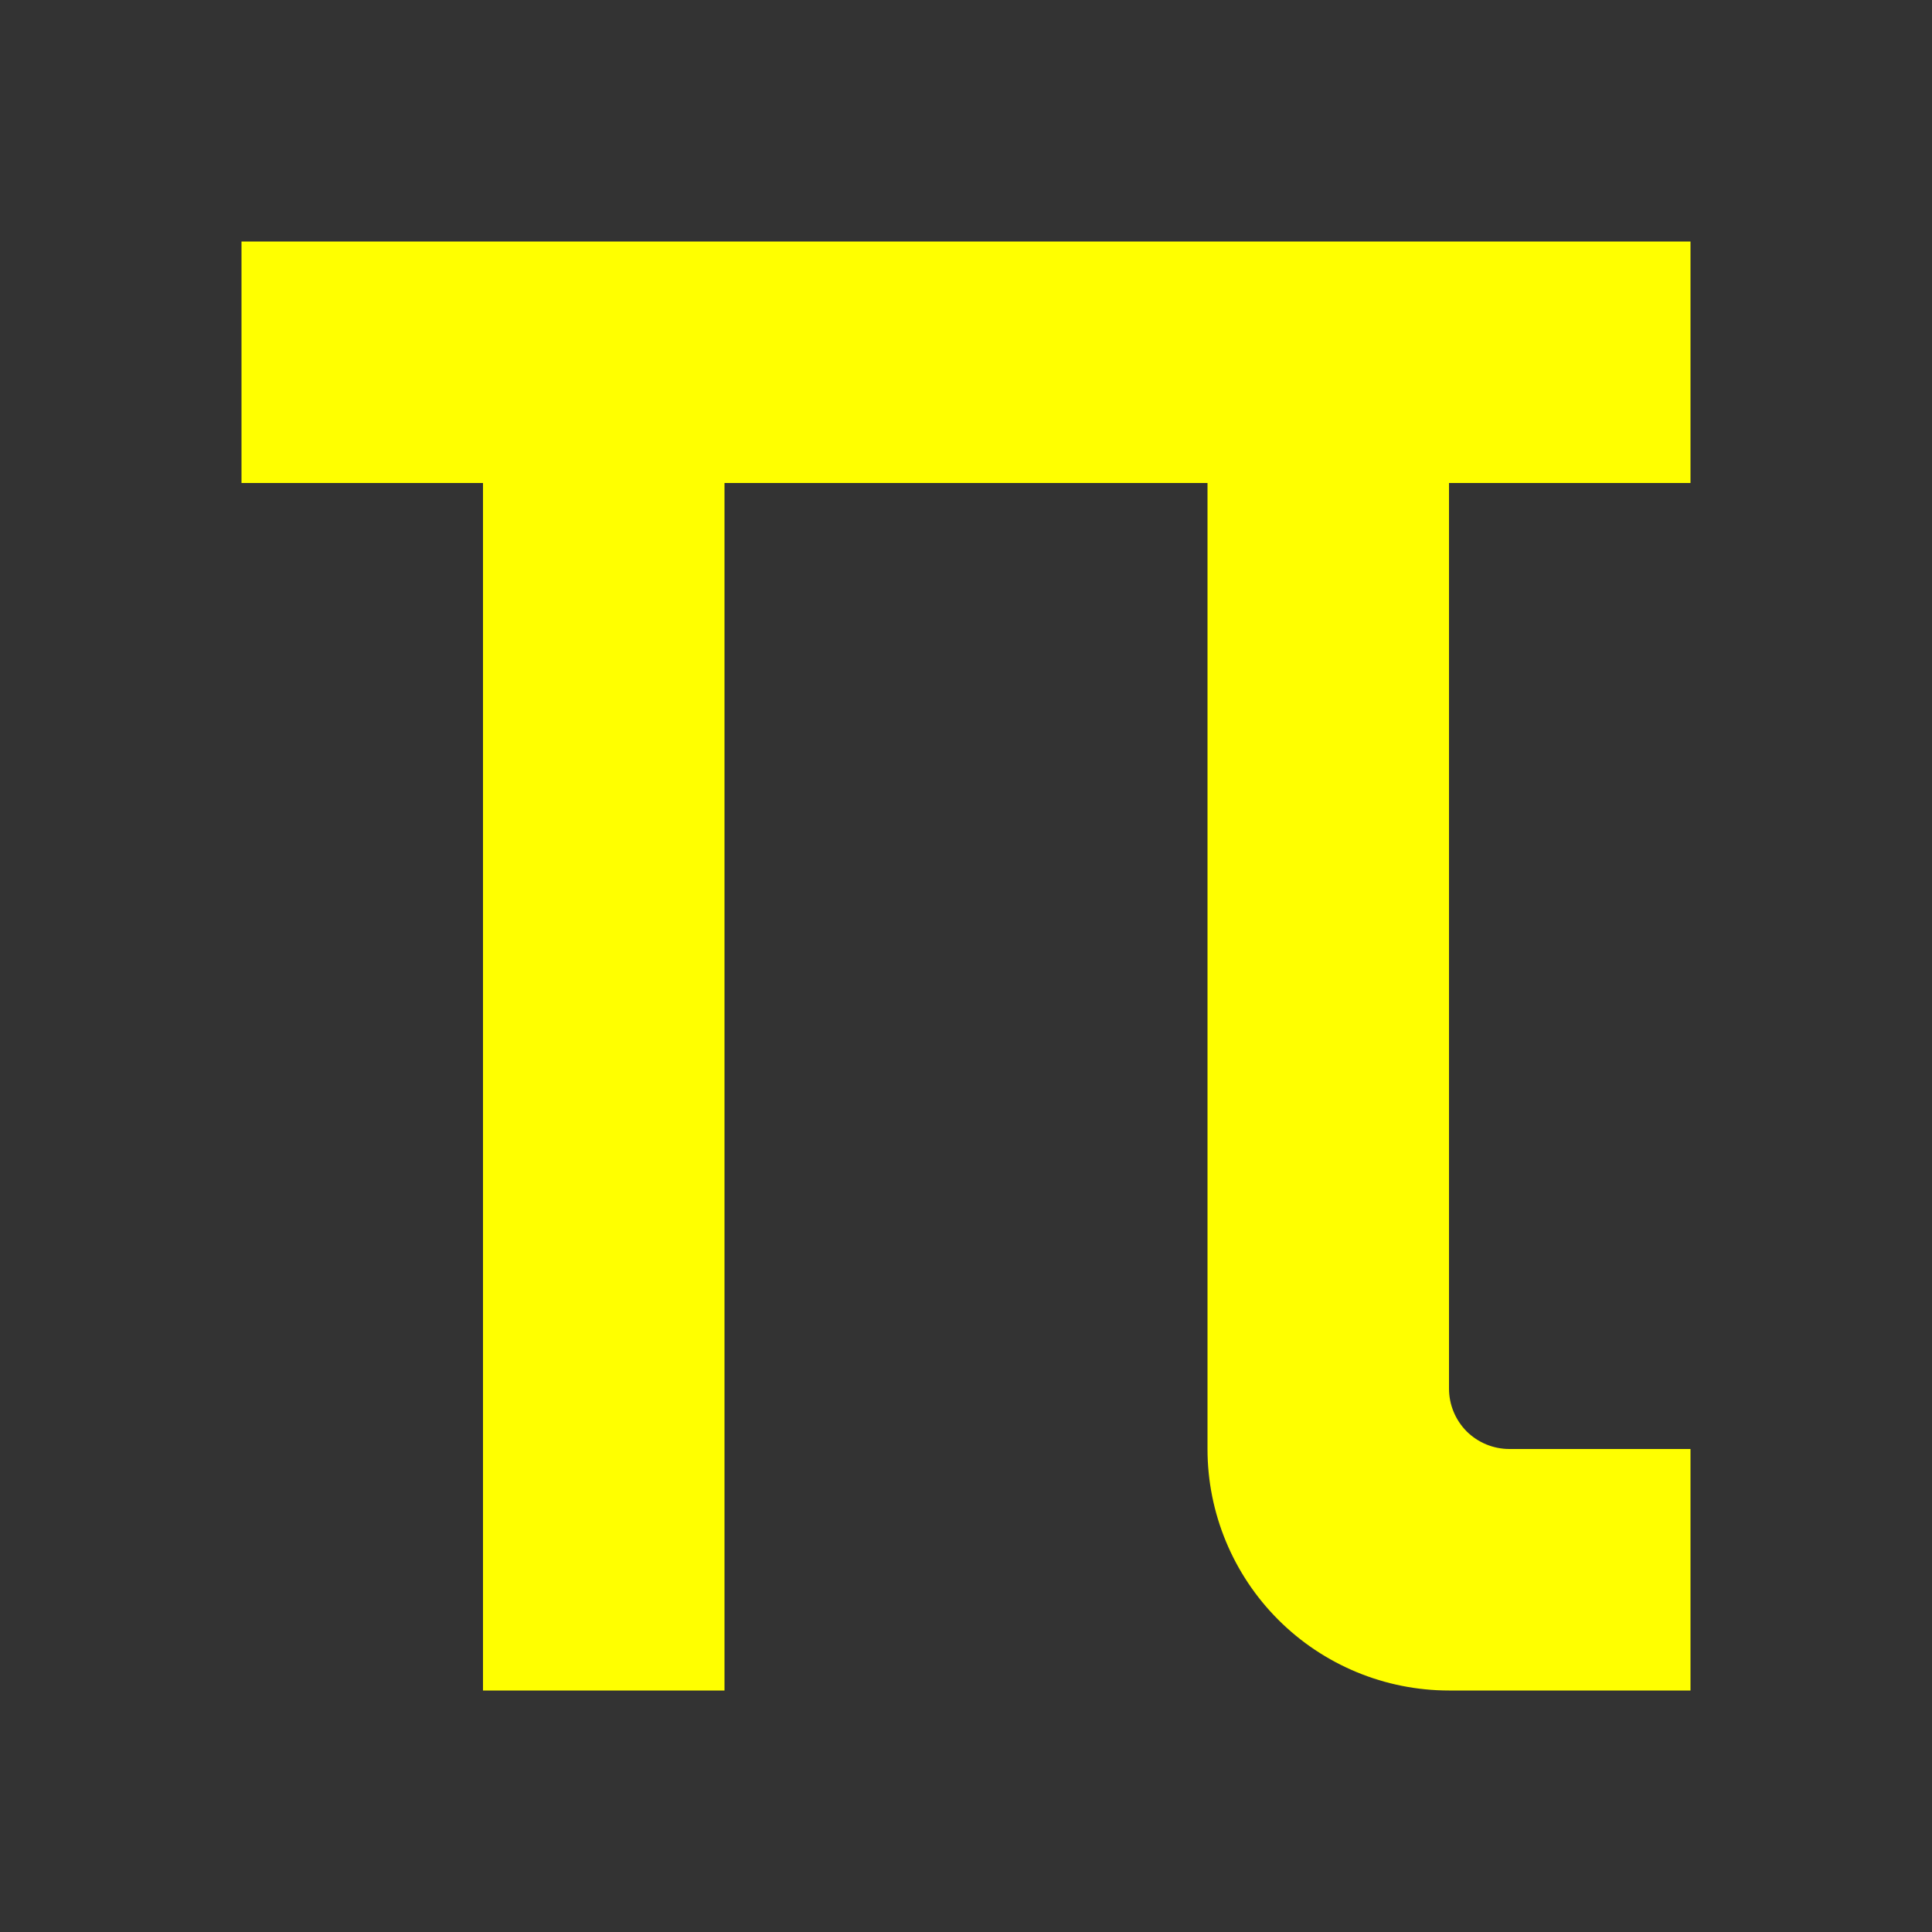 <?xml version="1.0" encoding="utf-8"?>
<svg width="16px" height="16px" viewBox="0 0 16 16" version="1.1" xmlns="http://www.w3.org/2000/svg" xmlns:xlink="http://www.w3.org/1999/xlink">
  <rect x="0" y="0" width="16" height="16" fill="#333333" stroke="none"/>
  <rect width="16" height="16" id="icon-bound" fill="none" />
  <path fill="yellow" id="pi" d="M4,4L6,4L6,14L4,14L4,4ZM14,14L12,14C11.47,14 10.961,13.789 10.586,13.414C10.211,13.039 10,12.53 10,12C10,9.082 10,4 10,4L12,4C12,4 12,9.749 12,11.5C12,11.633 12.053,11.76 12.146,11.854C12.24,11.947 12.367,12 12.5,12C13.092,12 14,12 14,12L14,14ZM2,2L14,2L14,4L2,4L2,2Z" />
</svg>
